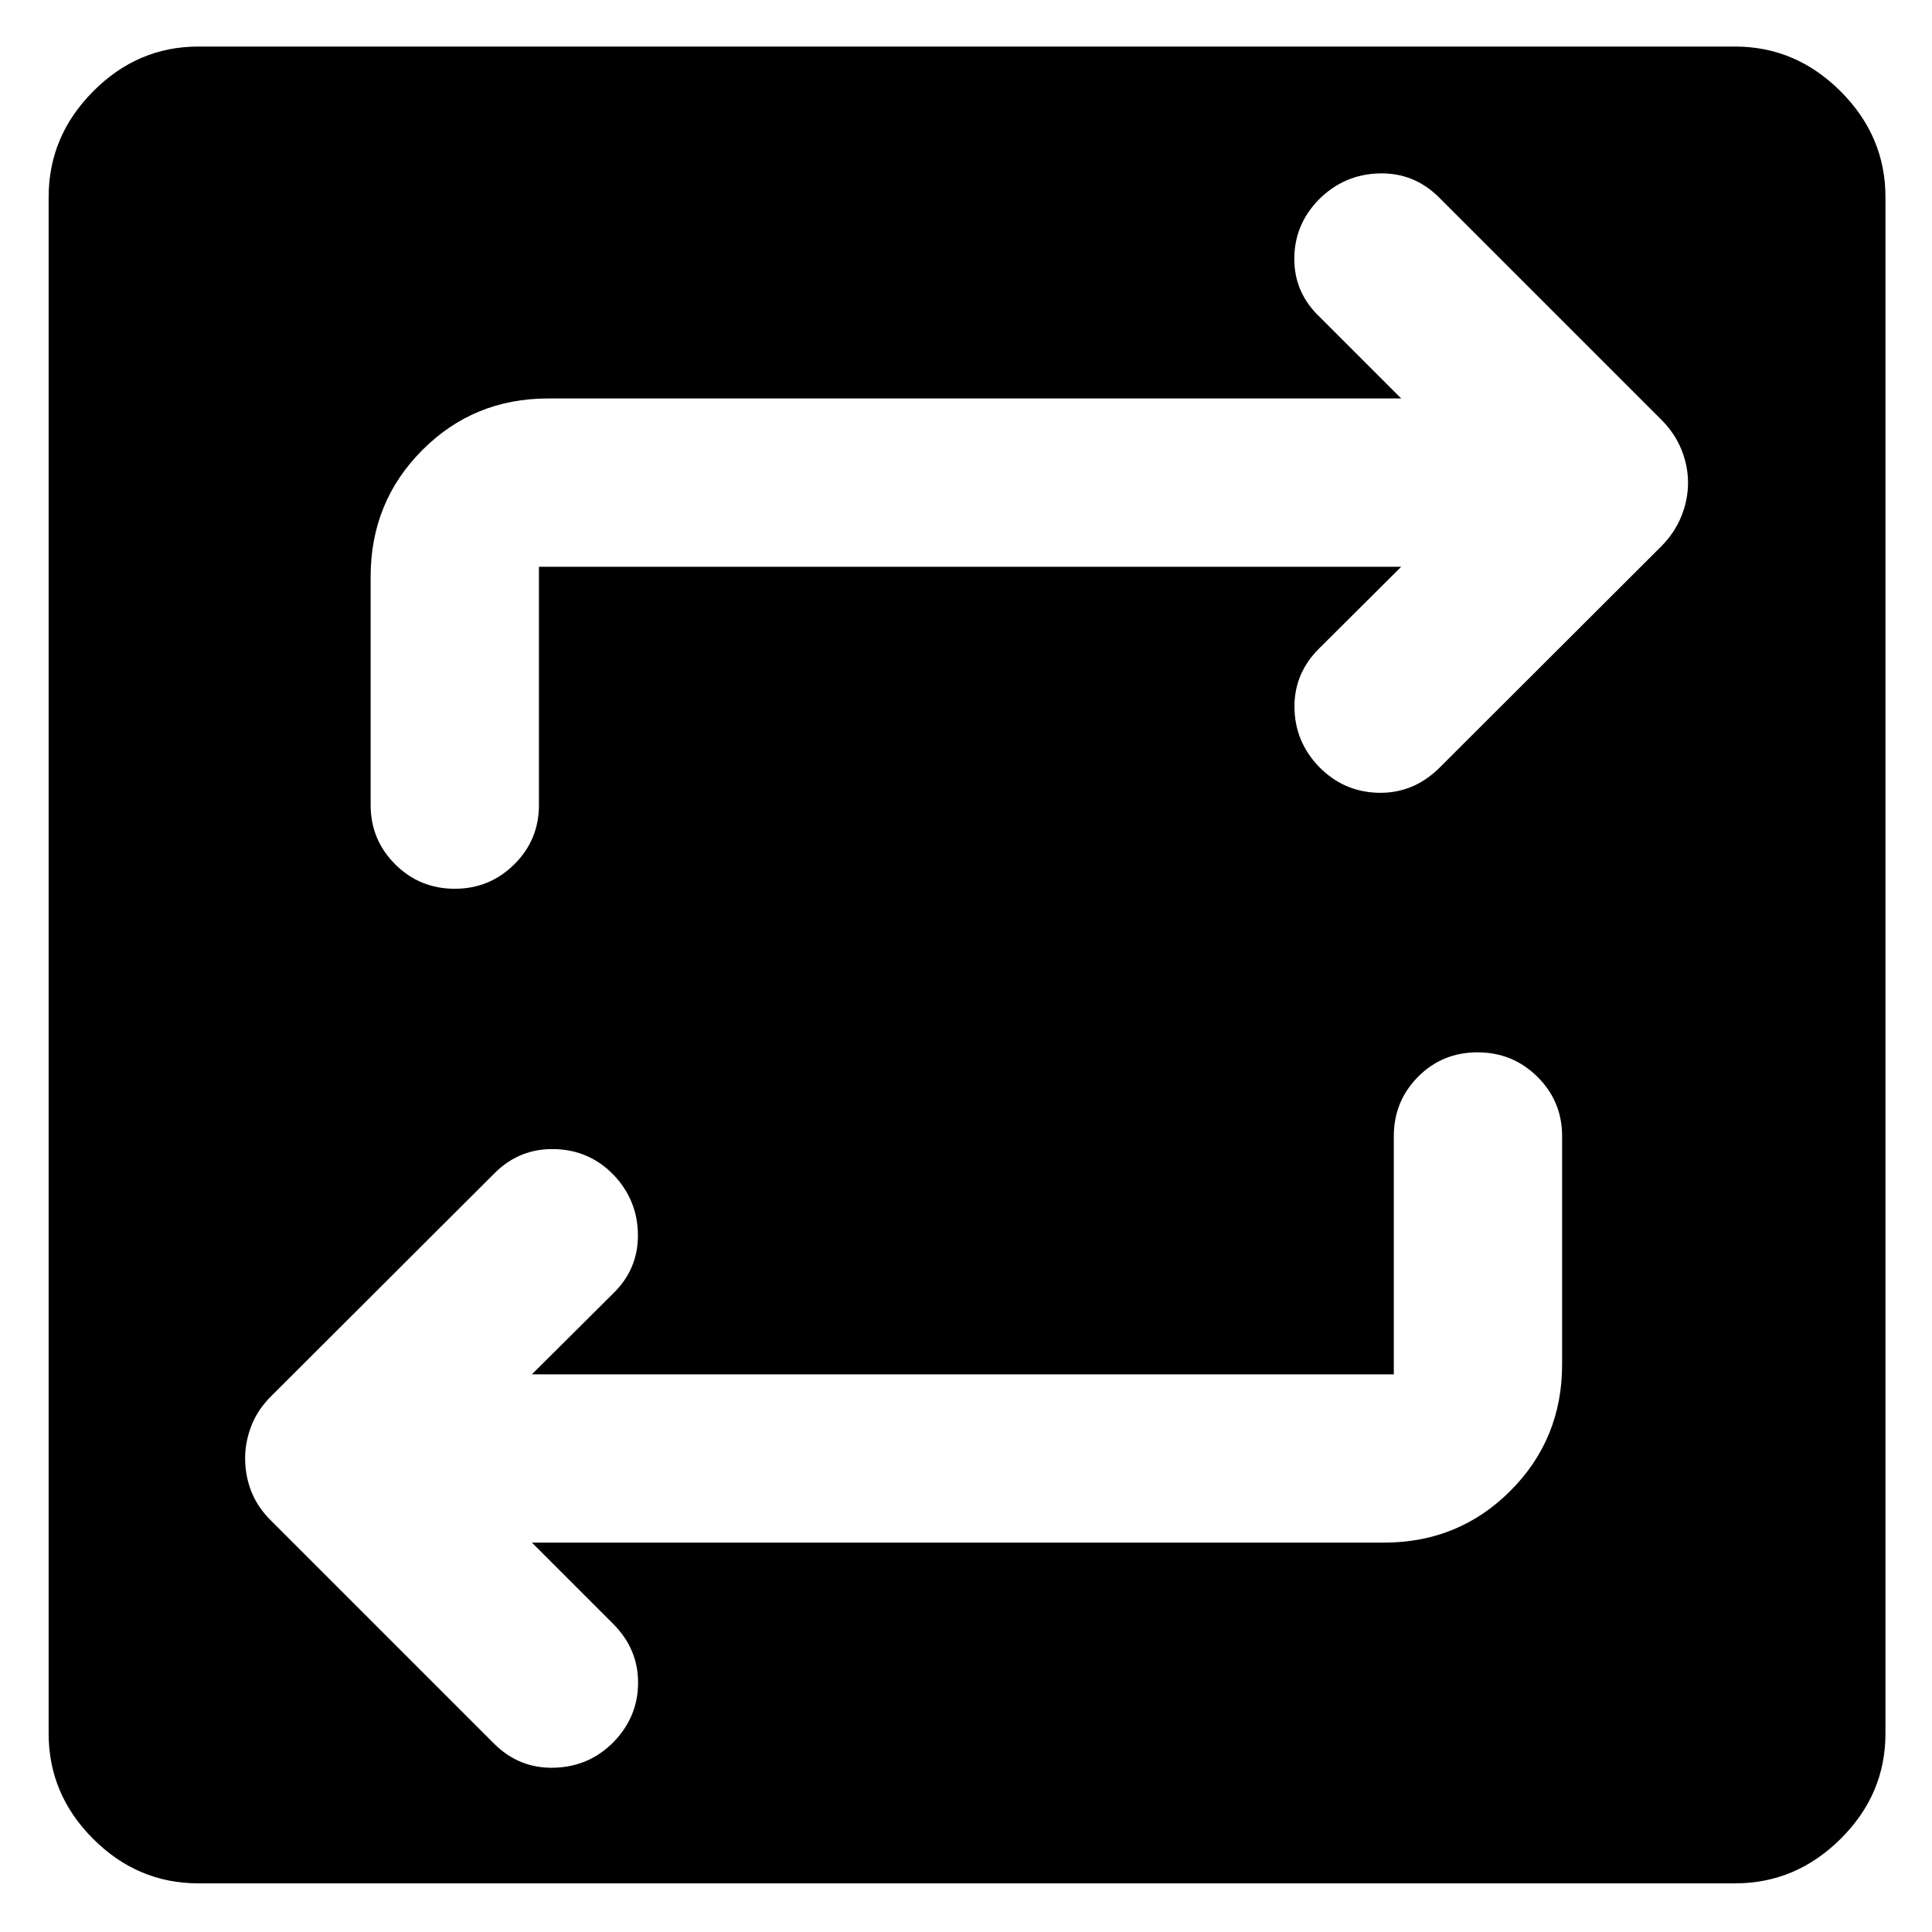 <svg xmlns="http://www.w3.org/2000/svg" height="40" viewBox="0 -960 960 960" width="40"><path d="M98.56-24.17q-30.17 0-52.28-22.11T24.17-98.56V-862.1q0-30.24 22.11-52.5 22.11-22.27 52.28-22.27H862.1q30.24 0 52.5 22.27 22.27 22.26 22.27 52.5v763.54q0 30.17-22.27 52.28-22.26 22.11-52.5 22.11H98.56ZM264.3-193.48h423.38q37.1 0 62.81-25.71Q776.2-244.91 776.2-282v-113.48q0-17.32-12.27-29.47-12.27-12.15-29.76-12.15-17.5 0-29.55 12.15-12.04 12.15-12.04 29.47v118.38H264.3l40.35-40.16q12.45-12.07 12.33-29.17-.12-17.11-11.96-29.64-12.04-12.53-29.48-12.95-17.43-.42-29.86 12.03L135.04-266.54q-6.82 6.63-10.03 14.74-3.21 8.11-3.21 16.41 0 8.84 3.21 16.8 3.21 7.97 10.03 14.55L245.49-93.59q12.5 12.45 29.94 11.96 17.45-.48 29.63-12.95 11.96-12.46 12-29.28.04-16.82-12.41-29.27l-40.35-40.35Zm431.96-484.9-40.35 40.16q-12.82 12.45-12.7 29.55.12 17.11 12.16 29.65 12.26 12.54 29.48 12.95 17.21.4 30.03-12.05l110.64-110.45q6.65-6.71 9.95-14.92 3.3-8.21 3.3-16.63 0-8.42-3.3-16.54t-9.95-14.77L715.07-861.88q-12.49-12.45-29.88-11.95t-29.83 12.95q-12.19 12.44-12.23 29.45-.04 17.01 12.78 29.08L696.26-762H272.32q-36.94 0-62.54 25.71-25.61 25.72-25.61 62.81V-560q0 17.32 12.2 29.47 12.19 12.15 29.58 12.15 17.38 0 29.61-12.15Q267.8-542.68 267.8-560v-118.38h428.46Z"/></svg>